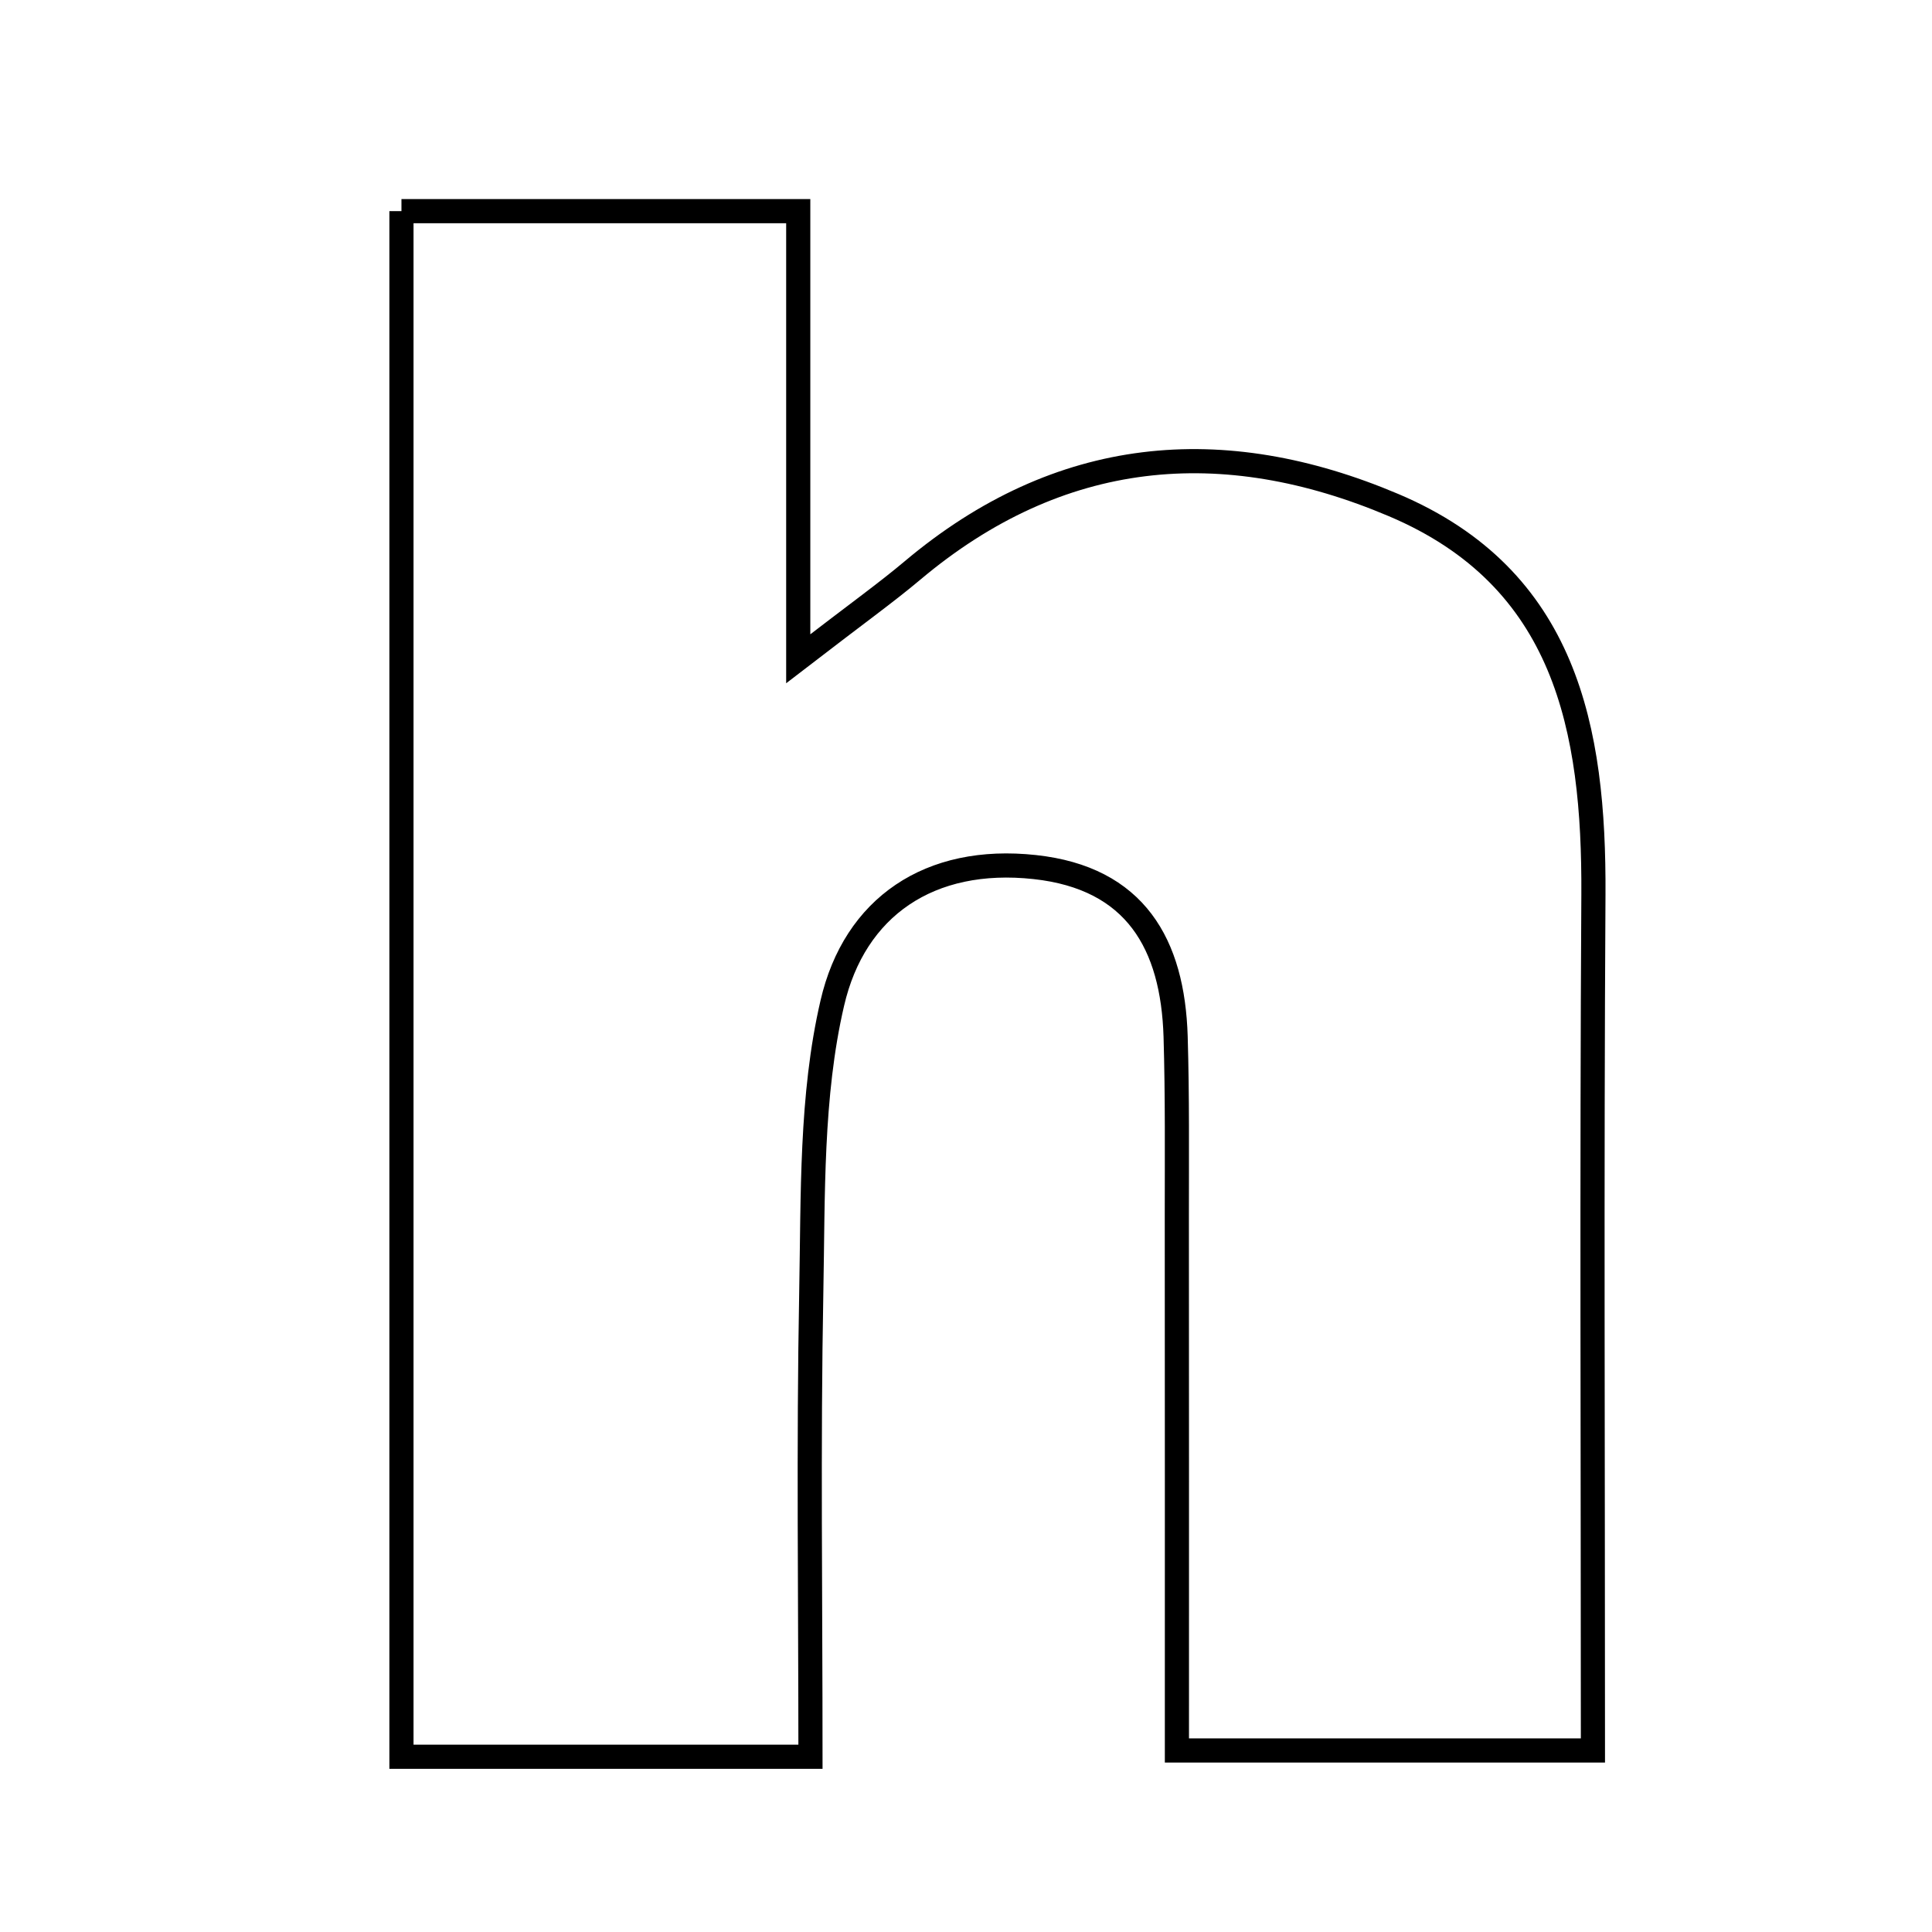 <svg xmlns="http://www.w3.org/2000/svg" viewBox="0.0 0.0 24.0 24.0" height="200px" width="200px"><path fill="none" stroke="black" stroke-width=".3" stroke-opacity="1.0"  filling="0" d="M4.987 2.623 C6.556 2.623 8.086 2.623 9.916 2.623 C9.916 4.322 9.916 6.027 9.916 8.183 C10.659 7.611 11.008 7.362 11.335 7.087 C13.158 5.553 15.184 5.372 17.313 6.275 C19.455 7.183 19.805 9.055 19.794 11.112 C19.773 14.609 19.788 18.105 19.788 21.745 C17.997 21.745 16.47 21.745 14.62 21.745 C14.62 19.49 14.621 17.296 14.619 15.101 C14.619 14.36 14.626 13.618 14.604 12.877 C14.569 11.728 14.106 10.907 12.854 10.771 C11.548 10.629 10.615 11.266 10.339 12.462 C10.071 13.616 10.101 14.848 10.078 16.047 C10.042 17.951 10.068 19.857 10.068 21.823 C8.175 21.823 6.703 21.823 4.987 21.823 C4.987 15.442 4.987 9.126 4.987 2.623"></path></svg>